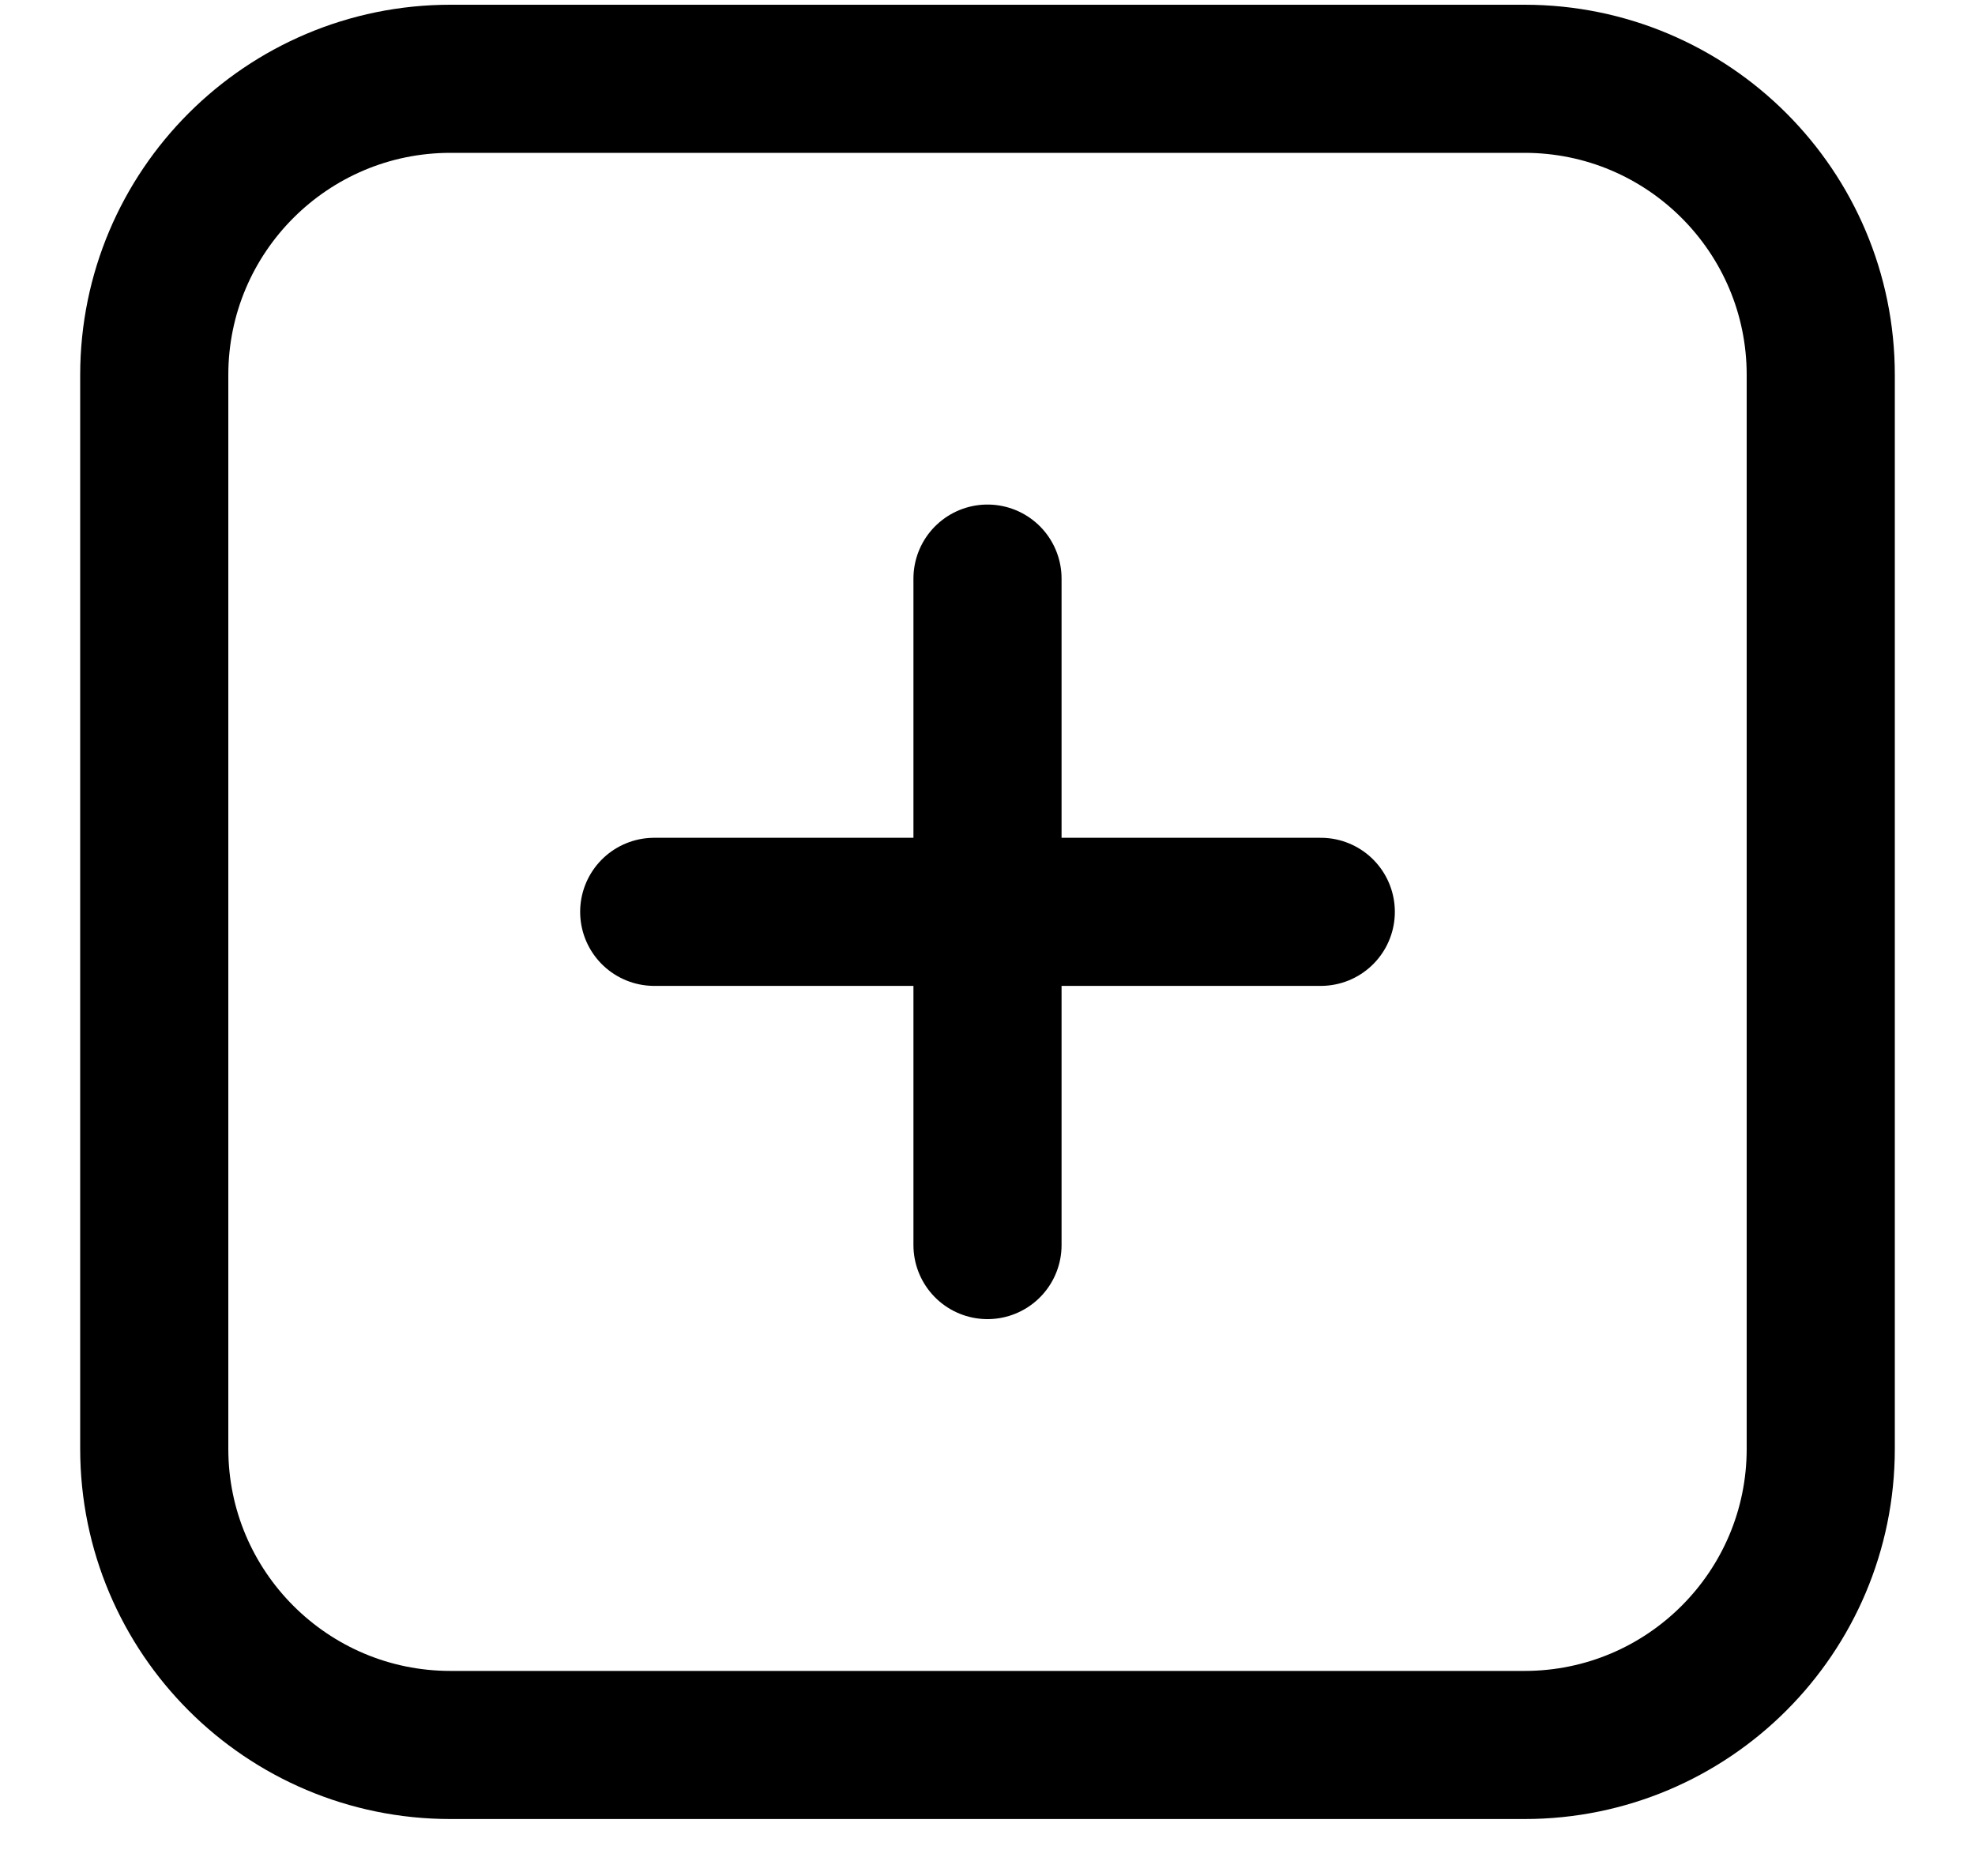 <svg width="20" height="19" viewBox="0 0 20 19" fill="none" xmlns="http://www.w3.org/2000/svg">
<path d="M10 5.86V12.61" stroke="black" stroke-width="1.5" stroke-linecap="round" stroke-linejoin="round"/>
<path d="M6.625 9.235H13.375" stroke="black" stroke-width="1.5" stroke-linecap="round" stroke-linejoin="round"/>
<path fill-rule="evenodd" clip-rule="evenodd" d="M1.562 3.798C1.562 2.141 2.906 0.798 4.562 0.798H15.438C17.094 0.798 18.438 2.141 18.438 3.798V14.673C18.438 16.33 17.094 17.673 15.438 17.673H4.562C2.906 17.673 1.562 16.33 1.562 14.673V3.798Z" stroke="black" stroke-width="1.5" stroke-linecap="round" stroke-linejoin="round"/>
</svg>
